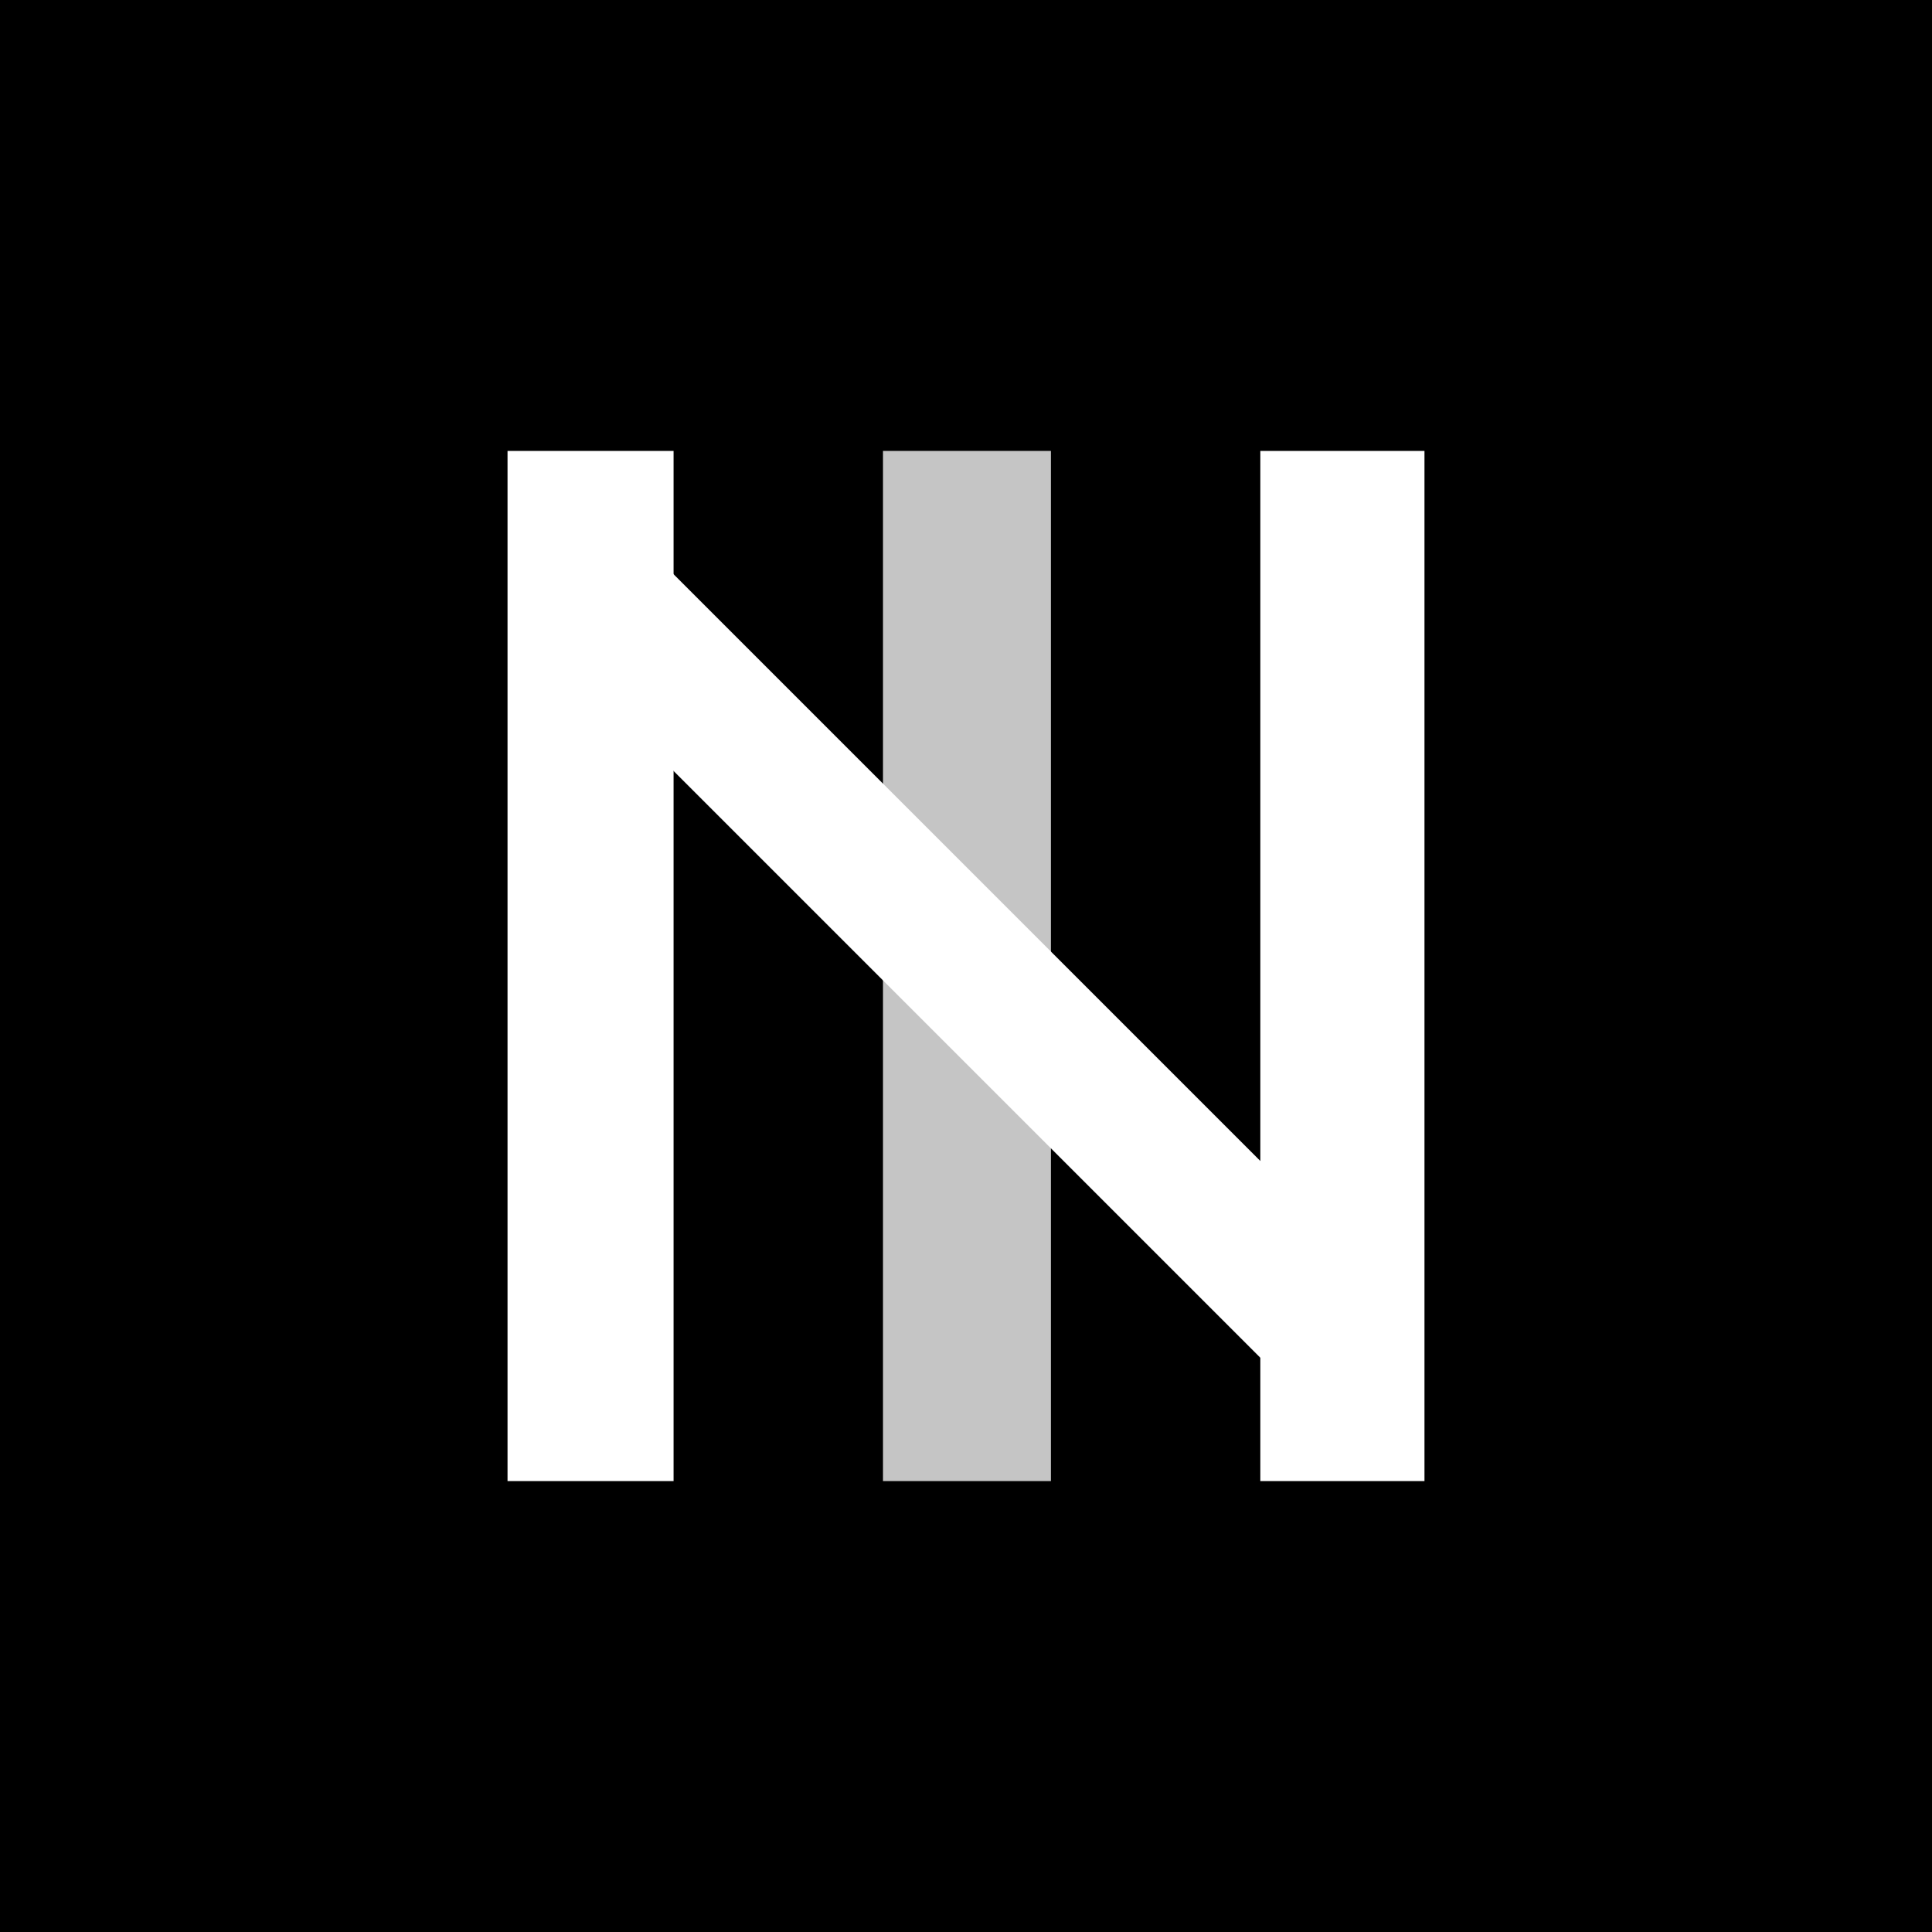 <svg xmlns="http://www.w3.org/2000/svg" xmlns:xlink="http://www.w3.org/1999/xlink" width="1024" height="1024" viewBox="0 0 1024 1024"><rect x="0" y="0" width="1024" height="1024" fill="#808080" stroke="none"/><defs><clipPath id="b"><rect width="1024" height="1024"/></clipPath></defs><g id="a" clip-path="url(#b)"><rect width="1024" height="1024"/><rect width="88" height="546" transform="translate(269 239)" fill="#fff"/><rect width="89" height="546" transform="translate(468 239)" fill="#fff" opacity="0.77"/><rect width="87" height="546" transform="translate(668 239)" fill="#fff"/><rect width="73.737" height="538.284" transform="translate(728.773 676.116) rotate(135)" fill="#fff"/></g></svg>